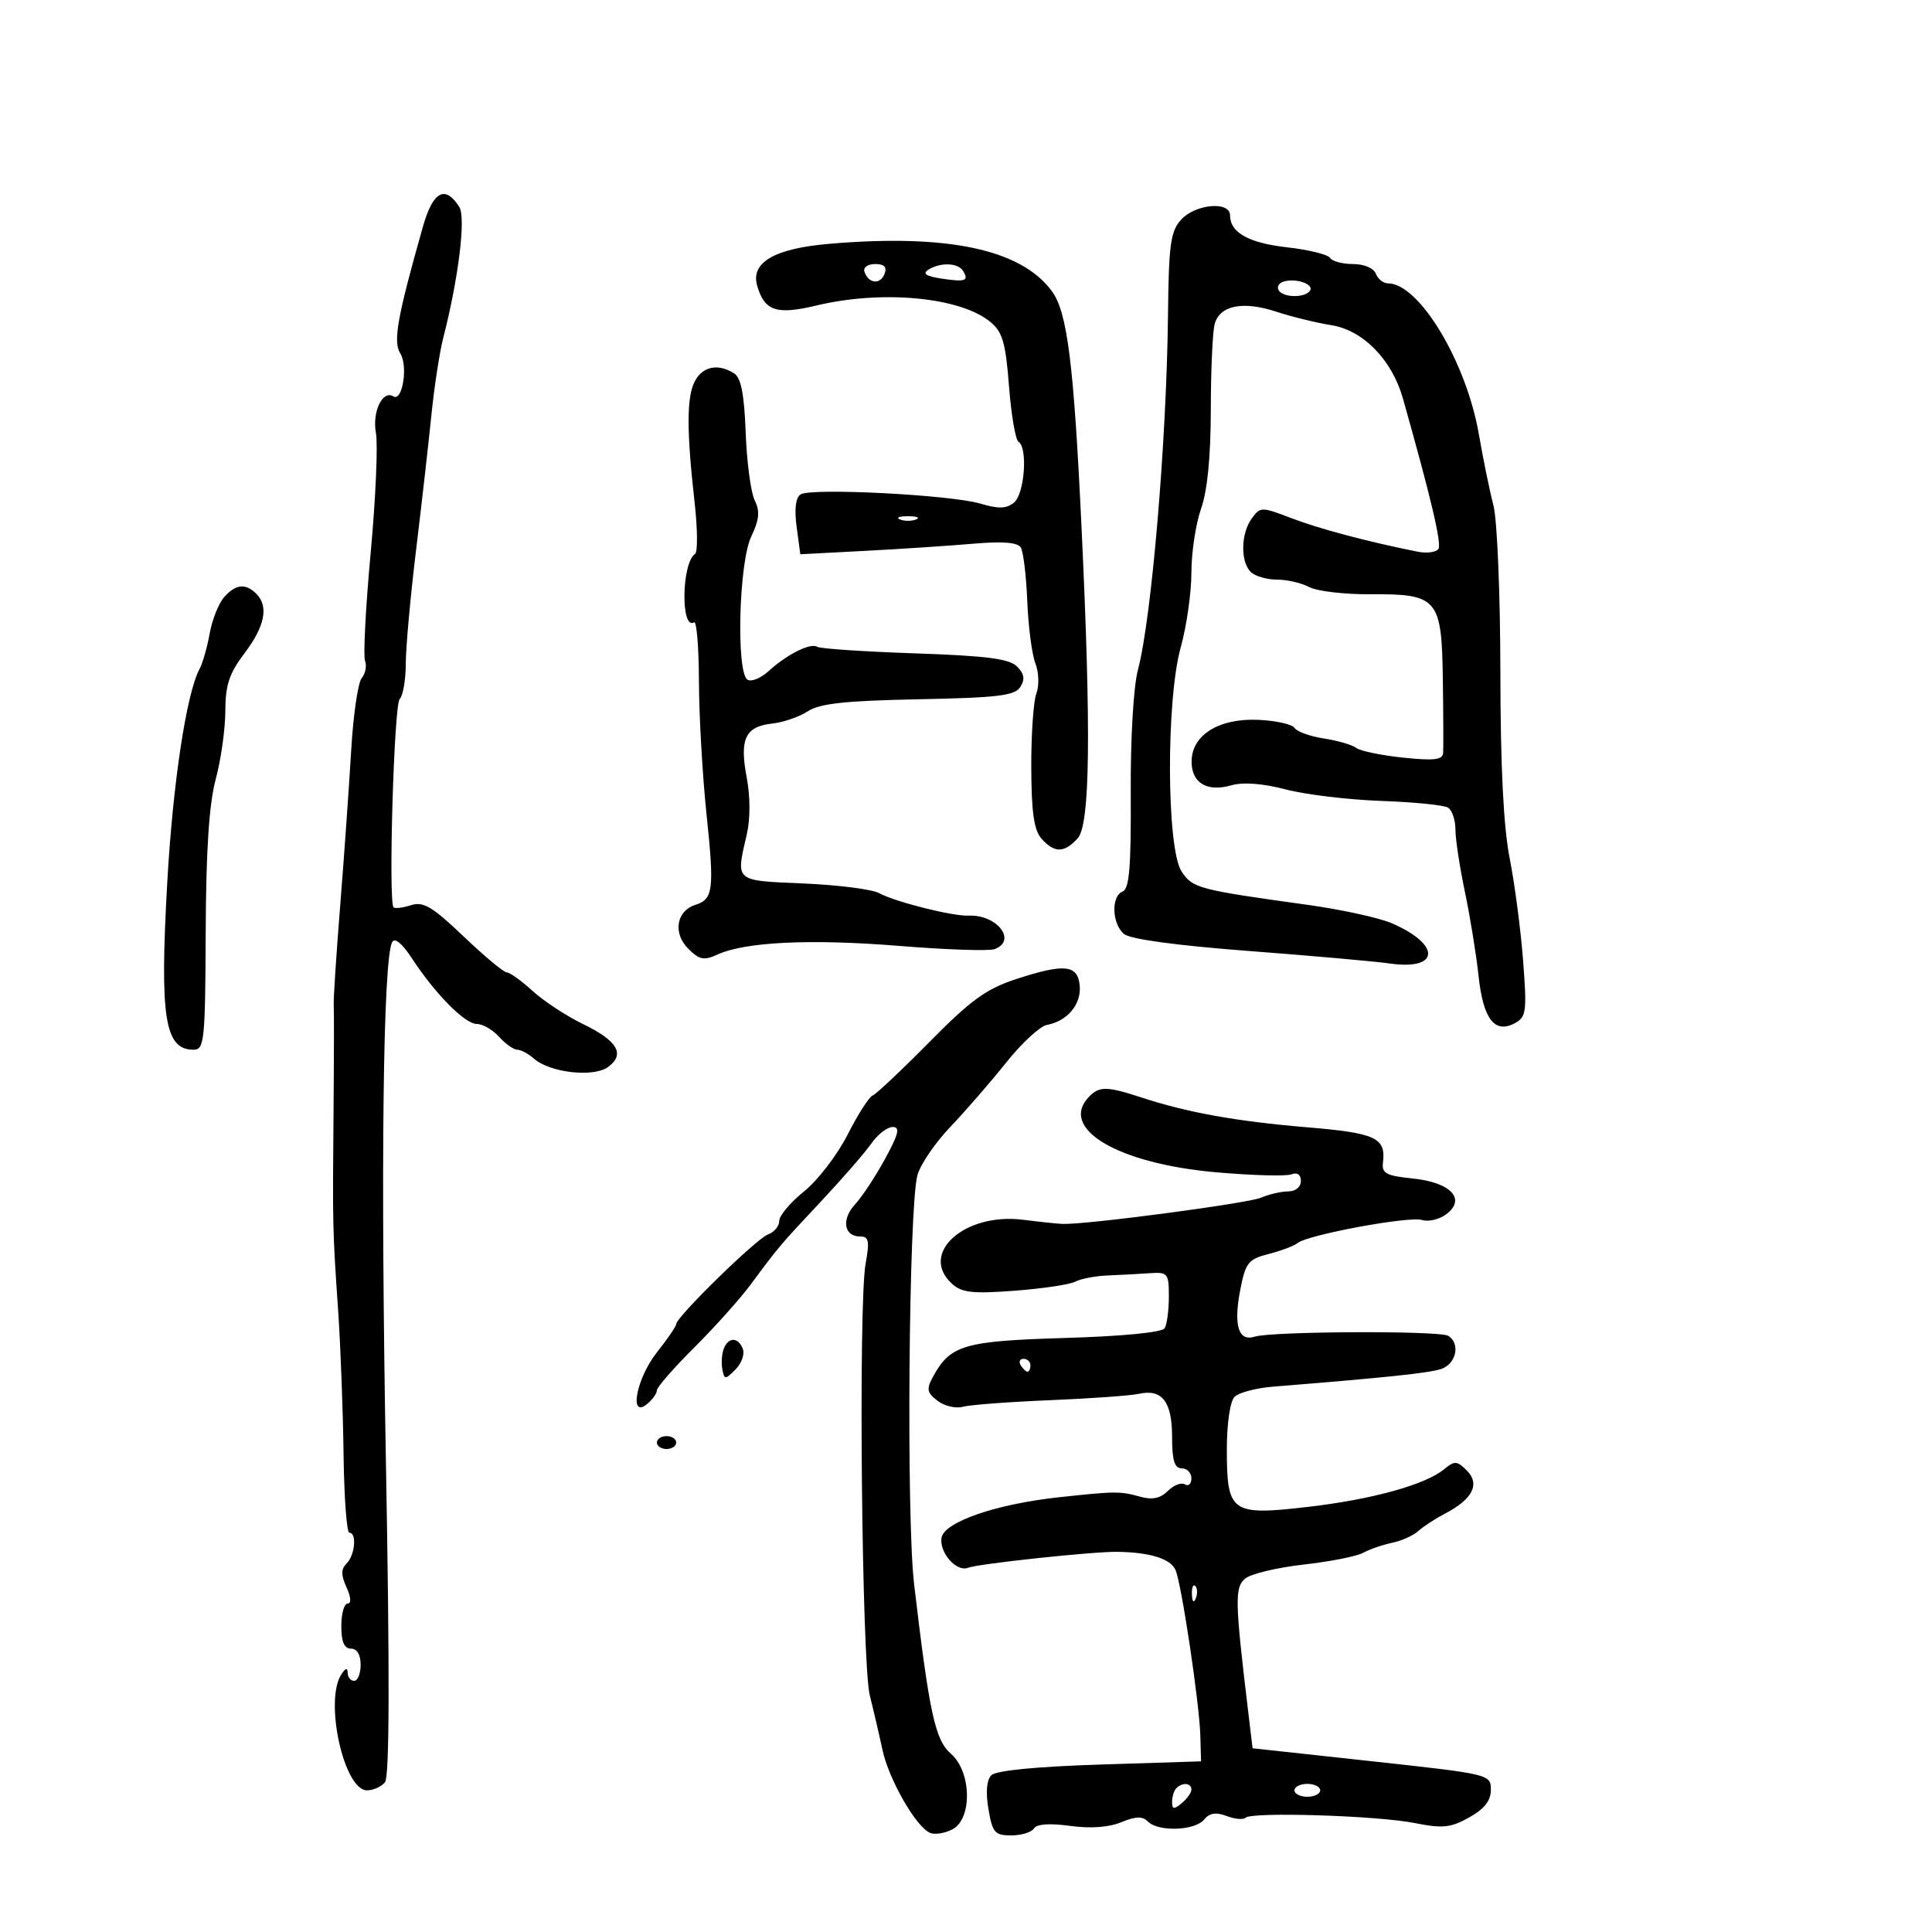 <svg xmlns="http://www.w3.org/2000/svg" width="300" height="300" viewBox="0 0 300 300" version="1.1">
	<path d="M 65.671 35.194 C 61.681 49.275, 61.009 53.041, 62.158 54.882 C 63.390 56.855, 62.493 62.423, 61.084 61.552 C 59.405 60.514, 57.768 63.948, 58.373 67.239 C 58.703 69.033, 58.336 77.409, 57.557 85.854 C 56.779 94.298, 56.386 101.841, 56.683 102.616 C 56.980 103.391, 56.748 104.599, 56.167 105.299 C 55.585 105.999, 54.849 111.056, 54.530 116.536 C 54.211 122.016, 53.448 132.800, 52.834 140.500 C 52.220 148.200, 51.764 155.175, 51.820 156 C 51.876 156.825, 51.863 164.250, 51.792 172.500 C 51.635 190.549, 51.643 190.892, 52.506 203.500 C 52.883 209, 53.261 219.013, 53.346 225.751 C 53.431 232.489, 53.837 238.001, 54.250 238.001 C 55.432 238, 55.124 241.476, 53.827 242.773 C 52.938 243.662, 52.933 244.557, 53.806 246.473 C 54.503 248.003, 54.571 249, 53.979 249 C 53.440 249, 53 250.575, 53 252.500 C 53 254.944, 53.452 256, 54.500 256 C 55.433 256, 56 256.944, 56 258.500 C 56 259.875, 55.550 261, 55 261 C 54.450 261, 53.993 260.438, 53.985 259.750 C 53.974 258.917, 53.646 259, 53 260 C 50.336 264.122, 53.409 278, 56.986 278 C 57.959 278, 59.217 277.438, 59.781 276.750 C 60.477 275.901, 60.523 259.934, 59.925 227 C 59.093 181.204, 59.480 148.988, 60.894 146.297 C 61.292 145.542, 62.428 146.470, 63.954 148.797 C 67.602 154.362, 72.188 159, 74.041 159 C 74.948 159, 76.505 159.900, 77.500 161 C 78.495 162.100, 79.767 163, 80.326 163 C 80.885 163, 82.053 163.626, 82.921 164.391 C 85.394 166.570, 92.165 167.335, 94.412 165.689 C 97.127 163.702, 95.910 161.619, 90.504 159.002 C 87.943 157.762, 84.431 155.454, 82.701 153.874 C 80.970 152.293, 79.171 151, 78.703 151 C 78.235 151, 75.215 148.485, 71.992 145.411 C 67.130 140.773, 65.740 139.948, 63.817 140.558 C 62.543 140.963, 61.326 141.115, 61.113 140.897 C 60.281 140.043, 61.178 109.444, 62.061 108.550 C 62.577 108.028, 63.004 105.553, 63.009 103.050 C 63.014 100.548, 63.728 92.650, 64.597 85.500 C 65.465 78.350, 66.539 68.900, 66.983 64.500 C 67.428 60.100, 68.254 54.700, 68.819 52.500 C 71.198 43.242, 72.360 33.794, 71.323 32.147 C 69.131 28.667, 67.230 29.692, 65.671 35.194 M 183.405 34.109 C 181.761 35.930, 181.482 37.950, 181.366 48.859 C 181.159 68.365, 178.814 96.082, 176.701 104 C 176.003 106.617, 175.534 114.656, 175.581 123.208 C 175.643 134.584, 175.360 138.032, 174.331 138.427 C 172.511 139.125, 172.650 143.465, 174.542 145.035 C 175.507 145.835, 182.720 146.818, 193.792 147.658 C 203.532 148.397, 213.452 149.277, 215.837 149.614 C 223.609 150.712, 223.766 146.647, 216.080 143.348 C 214.111 142.503, 208.225 141.220, 203 140.497 C 186.056 138.151, 185.176 137.917, 183.469 135.313 C 181.138 131.755, 181.052 108.749, 183.339 100.540 C 184.253 97.262, 185 92.031, 185 88.916 C 185 85.800, 185.675 81.338, 186.500 79 C 187.484 76.210, 188.005 70.924, 188.014 63.624 C 188.021 57.506, 188.289 51.526, 188.608 50.335 C 189.391 47.416, 192.993 46.691, 198.198 48.405 C 200.564 49.184, 204.412 50.126, 206.750 50.498 C 211.667 51.282, 216.150 55.876, 217.842 61.866 C 222.198 77.287, 223.877 84.390, 223.363 85.222 C 223.033 85.756, 221.579 85.956, 220.132 85.667 C 212.422 84.127, 204.940 82.142, 200.610 80.489 C 195.859 78.674, 195.711 78.675, 194.372 80.506 C 192.680 82.820, 192.589 87.189, 194.200 88.800 C 194.860 89.460, 196.690 90, 198.266 90 C 199.842 90, 202.108 90.523, 203.301 91.161 C 204.495 91.800, 208.754 92.302, 212.766 92.276 C 223.268 92.208, 223.869 92.914, 224.044 105.500 C 224.120 111, 224.141 116.127, 224.091 116.892 C 224.019 117.996, 222.726 118.152, 217.852 117.642 C 214.471 117.289, 211.209 116.612, 210.602 116.139 C 209.996 115.665, 207.736 115.006, 205.581 114.674 C 203.425 114.342, 201.374 113.605, 201.023 113.037 C 200.671 112.468, 198.153 111.901, 195.427 111.777 C 189.295 111.498, 185.079 114.103, 185.031 118.200 C 184.992 121.562, 187.409 123.030, 191.193 121.945 C 193.030 121.418, 196.063 121.647, 199.661 122.584 C 202.744 123.387, 209.412 124.189, 214.478 124.367 C 219.544 124.544, 224.209 125.011, 224.844 125.404 C 225.480 125.797, 226 127.329, 226 128.809 C 226 130.290, 226.662 134.651, 227.472 138.500 C 228.281 142.350, 229.231 148.200, 229.583 151.500 C 230.302 158.236, 232.079 160.563, 235.221 158.882 C 237.002 157.929, 237.111 157.109, 236.507 149.170 C 236.144 144.402, 235.207 137.256, 234.424 133.292 C 233.462 128.424, 232.992 119.012, 232.976 104.292 C 232.963 92.306, 232.482 80.700, 231.906 78.500 C 231.331 76.300, 230.308 71.312, 229.633 67.415 C 227.685 56.170, 220.355 44, 215.530 44 C 214.806 44, 213.955 43.325, 213.638 42.500 C 213.305 41.632, 211.810 41, 210.090 41 C 208.456 41, 206.853 40.571, 206.529 40.046 C 206.204 39.522, 203.223 38.785, 199.904 38.410 C 193.874 37.727, 191 36.120, 191 33.429 C 191 31.192, 185.603 31.676, 183.405 34.109 M 128.851 37.852 C 120.227 38.583, 116.504 40.753, 117.587 44.418 C 118.737 48.311, 120.591 48.918, 126.801 47.433 C 137.017 44.992, 149.115 46.135, 153.776 49.983 C 155.679 51.554, 156.155 53.192, 156.677 59.966 C 157.021 64.422, 157.684 68.305, 158.151 68.593 C 159.617 69.499, 159.097 76.675, 157.468 78.027 C 156.287 79.006, 155.080 79.046, 152.218 78.197 C 147.605 76.831, 125.930 75.722, 124.314 76.770 C 123.545 77.268, 123.330 79.038, 123.700 81.802 L 124.272 86.066 134.386 85.534 C 139.949 85.242, 147.490 84.743, 151.145 84.426 C 155.677 84.033, 158.017 84.219, 158.507 85.012 C 158.903 85.651, 159.355 89.398, 159.513 93.337 C 159.672 97.277, 160.238 101.625, 160.773 103 C 161.320 104.407, 161.385 106.463, 160.922 107.703 C 160.469 108.915, 160.115 114.090, 160.135 119.203 C 160.163 126.200, 160.560 128.933, 161.741 130.250 C 163.744 132.485, 165.271 132.463, 167.345 130.171 C 169.267 128.047, 169.446 113.728, 167.945 82 C 166.735 56.412, 165.739 48.473, 163.326 45.202 C 158.545 38.720, 147.186 36.298, 128.851 37.852 M 134.229 42.188 C 134.846 44.039, 136.690 44.249, 137.345 42.542 C 137.760 41.461, 137.323 41, 135.885 41 C 134.746 41, 134.009 41.528, 134.229 42.188 M 144.149 41.887 C 143.199 42.489, 143.794 42.895, 146.149 43.253 C 149.900 43.824, 150.498 43.615, 149.541 42.067 C 148.752 40.790, 146.023 40.699, 144.149 41.887 M 199.244 43.748 C 198.553 43.981, 198.242 44.582, 198.553 45.085 C 199.276 46.256, 202.712 46.276, 203.430 45.114 C 204.063 44.089, 201.101 43.123, 199.244 43.748 M 107.908 59.171 C 106.613 61.592, 106.598 66.844, 107.856 78 C 108.321 82.125, 108.354 85.730, 107.930 86.010 C 105.828 87.400, 105.679 97.934, 107.779 96.636 C 108.176 96.391, 108.514 100.536, 108.531 105.845 C 108.549 111.155, 109.076 120.393, 109.703 126.373 C 110.940 138.177, 110.762 139.623, 107.959 140.513 C 105.028 141.443, 104.464 144.908, 106.853 147.297 C 108.605 149.049, 109.295 149.187, 111.439 148.210 C 115.756 146.243, 125.960 145.765, 139.717 146.886 C 146.986 147.478, 153.624 147.698, 154.467 147.374 C 157.963 146.033, 154.808 141.995, 150.409 142.181 C 147.904 142.286, 139.044 140.058, 136.500 138.682 C 135.400 138.088, 130.113 137.413, 124.750 137.184 C 113.961 136.723, 114.243 136.968, 115.962 129.559 C 116.518 127.160, 116.511 123.696, 115.945 120.708 C 114.813 114.742, 115.727 112.813, 119.900 112.356 C 121.635 112.166, 124.130 111.306, 125.446 110.444 C 127.284 109.239, 131.261 108.808, 142.626 108.583 C 154.981 108.338, 157.584 108.022, 158.441 106.663 C 159.192 105.472, 159.053 104.624, 157.917 103.489 C 156.715 102.286, 153.165 101.831, 142.061 101.453 C 134.192 101.185, 127.368 100.728, 126.898 100.437 C 125.839 99.782, 122.220 101.594, 119.324 104.230 C 118.127 105.319, 116.665 105.911, 116.074 105.546 C 114.291 104.444, 114.725 87.381, 116.640 83.347 C 117.906 80.679, 118.031 79.390, 117.190 77.695 C 116.591 76.488, 115.962 71.768, 115.791 67.208 C 115.567 61.206, 115.070 58.655, 113.991 57.973 C 111.515 56.408, 109.137 56.876, 107.908 59.171 M 139.750 80.662 C 140.438 80.940, 141.563 80.940, 142.250 80.662 C 142.938 80.385, 142.375 80.158, 141 80.158 C 139.625 80.158, 139.063 80.385, 139.750 80.662 M 34.782 92.750 C 33.941 93.713, 32.941 96.243, 32.558 98.373 C 32.176 100.503, 31.470 102.978, 30.989 103.873 C 28.953 107.663, 26.841 121.609, 25.973 137 C 24.786 158.029, 25.567 163, 30.054 163 C 31.731 163, 31.869 161.663, 31.940 144.750 C 31.994 132, 32.463 124.842, 33.497 121 C 34.310 117.975, 34.982 113.218, 34.988 110.428 C 34.998 106.362, 35.589 104.577, 37.972 101.428 C 41.139 97.243, 41.751 94.151, 39.800 92.200 C 38.130 90.530, 36.571 90.701, 34.782 92.750 M 157.821 152.020 C 153.140 153.550, 150.768 155.268, 144.321 161.801 C 140.019 166.160, 136.050 169.901, 135.500 170.113 C 134.950 170.326, 133.201 173.061, 131.614 176.192 C 130.027 179.322, 126.989 183.281, 124.864 184.989 C 122.739 186.697, 121 188.762, 121 189.579 C 121 190.395, 120.213 191.343, 119.250 191.685 C 117.473 192.318, 105 204.505, 105 205.609 C 105 205.941, 103.650 207.917, 102 210 C 98.803 214.036, 97.610 220.398, 100.500 218 C 101.325 217.315, 102 216.366, 102 215.890 C 102 215.413, 104.603 212.431, 107.784 209.262 C 110.965 206.093, 114.902 201.700, 116.534 199.501 C 120.996 193.485, 121.054 193.416, 127.500 186.540 C 130.800 183.020, 134.309 178.983, 135.297 177.570 C 136.285 176.156, 137.775 175, 138.609 175 C 139.804 175, 139.555 176.048, 137.427 179.957 C 135.943 182.683, 133.851 185.856, 132.777 187.009 C 130.620 189.324, 131.038 192, 133.557 192 C 134.915 192, 135.052 192.683, 134.407 196.250 C 133.268 202.553, 133.813 258.300, 135.063 263.268 C 135.648 265.595, 136.532 269.395, 137.026 271.710 C 138.017 276.352, 142.304 283.796, 144.465 284.625 C 145.223 284.916, 146.779 284.654, 147.922 284.042 C 151.008 282.390, 150.850 275.100, 147.668 272.333 C 145.204 270.191, 144.311 266.080, 141.943 246 C 140.718 235.610, 141.106 187.526, 142.454 182.500 C 142.897 180.850, 145.191 177.475, 147.552 175 C 149.913 172.525, 153.818 168.026, 156.230 165.002 C 158.643 161.979, 161.490 159.345, 162.558 159.149 C 165.695 158.575, 167.881 156.009, 167.665 153.156 C 167.411 149.796, 165.351 149.558, 157.821 152.020 M 169.200 170.200 C 164.228 175.172, 173.440 180.696, 188.951 182.043 C 194.503 182.525, 199.710 182.665, 200.523 182.353 C 201.448 181.998, 202 182.386, 202 183.393 C 202 184.320, 201.174 185, 200.047 185 C 198.973 185, 197.060 185.441, 195.797 185.979 C 193.714 186.868, 168.591 190.189, 165 190.050 C 164.175 190.019, 161.424 189.729, 158.886 189.407 C 149.754 188.246, 142.641 194.651, 147.839 199.354 C 149.361 200.732, 151.039 200.916, 157.568 200.422 C 161.908 200.094, 166.143 199.459, 166.979 199.012 C 167.816 198.565, 170.075 198.134, 172 198.054 C 173.925 197.975, 176.850 197.818, 178.500 197.705 C 181.349 197.510, 181.500 197.694, 181.500 201.344 C 181.500 203.459, 181.204 205.668, 180.842 206.254 C 180.446 206.896, 174.309 207.494, 165.398 207.760 C 149.684 208.227, 147.575 208.844, 144.886 213.762 C 143.828 215.697, 143.927 216.238, 145.575 217.509 C 146.634 218.326, 148.400 218.747, 149.500 218.445 C 150.600 218.143, 156.675 217.683, 163 217.423 C 169.325 217.162, 175.556 216.716, 176.846 216.432 C 180.454 215.635, 182 217.643, 182 223.122 C 182 226.791, 182.372 228, 183.500 228 C 184.325 228, 185 228.702, 185 229.559 C 185 230.416, 184.547 230.838, 183.992 230.495 C 183.438 230.153, 182.248 230.609, 181.349 231.509 C 180.200 232.657, 178.936 232.929, 177.106 232.422 C 173.916 231.538, 173.263 231.541, 164.500 232.486 C 154.667 233.546, 146.579 236.335, 146.197 238.798 C 145.842 241.084, 148.512 244.124, 150.279 243.447 C 151.933 242.813, 169.760 240.908, 173.500 240.966 C 178.606 241.044, 181.802 242.050, 182.543 243.811 C 183.491 246.063, 186.242 264.459, 186.386 269.500 L 186.500 273.500 170.797 274 C 160.902 274.315, 154.669 274.927, 153.943 275.654 C 153.203 276.396, 153.039 278.270, 153.484 280.904 C 154.105 284.580, 154.468 285, 157.029 285 C 158.598 285, 160.182 284.514, 160.549 283.921 C 160.976 283.229, 162.990 283.086, 166.158 283.522 C 169.325 283.957, 172.179 283.754, 174.105 282.956 C 176.362 282.022, 177.396 281.996, 178.256 282.856 C 179.873 284.473, 185.525 284.278, 186.955 282.554 C 187.815 281.519, 188.813 281.359, 190.475 281.990 C 191.750 282.475, 193.072 282.595, 193.410 282.256 C 194.351 281.315, 213.829 281.923, 219.631 283.074 C 224.025 283.946, 225.246 283.822, 228.131 282.210 C 230.506 280.883, 231.500 279.616, 231.500 277.914 C 231.500 275.522, 231.335 275.482, 213 273.485 L 194.500 271.470 193.783 265.485 C 191.750 248.515, 191.709 246.487, 193.365 245.112 C 194.246 244.381, 198.314 243.408, 202.405 242.949 C 206.496 242.490, 210.666 241.666, 211.672 241.118 C 212.677 240.569, 214.706 239.868, 216.180 239.559 C 217.654 239.250, 219.470 238.435, 220.216 237.748 C 220.961 237.062, 222.861 235.825, 224.437 235 C 228.683 232.777, 229.856 230.428, 227.764 228.336 C 226.253 226.824, 225.863 226.799, 224.281 228.112 C 221.356 230.540, 213.093 232.831, 203.077 233.992 C 191.152 235.373, 190.498 234.906, 190.504 225.007 C 190.507 220.985, 191.009 217.591, 191.703 216.897 C 192.360 216.240, 195.058 215.529, 197.699 215.317 C 215.147 213.915, 221.774 213.220, 223.750 212.587 C 226.118 211.827, 226.818 208.623, 224.877 207.424 C 223.545 206.601, 197.471 206.716, 194.822 207.556 C 192.287 208.361, 191.509 205.784, 192.602 200.200 C 193.412 196.064, 193.845 195.523, 197 194.716 C 198.925 194.223, 200.950 193.457, 201.500 193.015 C 203.102 191.725, 218.830 188.811, 220.805 189.438 C 221.795 189.752, 223.481 189.359, 224.552 188.563 C 227.719 186.212, 225.301 183.603, 219.398 183 C 215.222 182.574, 214.536 182.205, 214.746 180.500 C 215.218 176.668, 213.635 175.937, 202.914 175.039 C 191.961 174.122, 184.339 172.748, 177.215 170.408 C 171.984 168.689, 170.743 168.657, 169.200 170.200 M 112.384 209.442 C 112.080 210.234, 111.981 211.665, 112.165 212.620 C 112.481 214.258, 112.597 214.260, 114.208 212.650 C 115.147 211.711, 115.661 210.280, 115.351 209.471 C 114.630 207.594, 113.099 207.578, 112.384 209.442 M 158.500 212 C 158.840 212.550, 159.316 213, 159.559 213 C 159.802 213, 160 212.550, 160 212 C 160 211.450, 159.523 211, 158.941 211 C 158.359 211, 158.160 211.450, 158.500 212 M 102 224 C 102 224.550, 102.675 225, 103.500 225 C 104.325 225, 105 224.550, 105 224 C 105 223.450, 104.325 223, 103.500 223 C 102.675 223, 102 223.450, 102 224 M 185.079 247.583 C 185.127 248.748, 185.364 248.985, 185.683 248.188 C 185.972 247.466, 185.936 246.603, 185.604 246.271 C 185.272 245.939, 185.036 246.529, 185.079 247.583 M 182.667 277.667 C 182.300 278.033, 182 278.988, 182 279.789 C 182 280.970, 182.283 281.010, 183.500 280 C 184.325 279.315, 185 278.360, 185 277.878 C 185 276.842, 183.616 276.717, 182.667 277.667 M 201 278 C 201 278.550, 201.900 279, 203 279 C 204.100 279, 205 278.550, 205 278 C 205 277.450, 204.100 277, 203 277 C 201.900 277, 201 277.450, 201 278" stroke="none" fill="black" fill-rule="evenodd"/>
</svg>